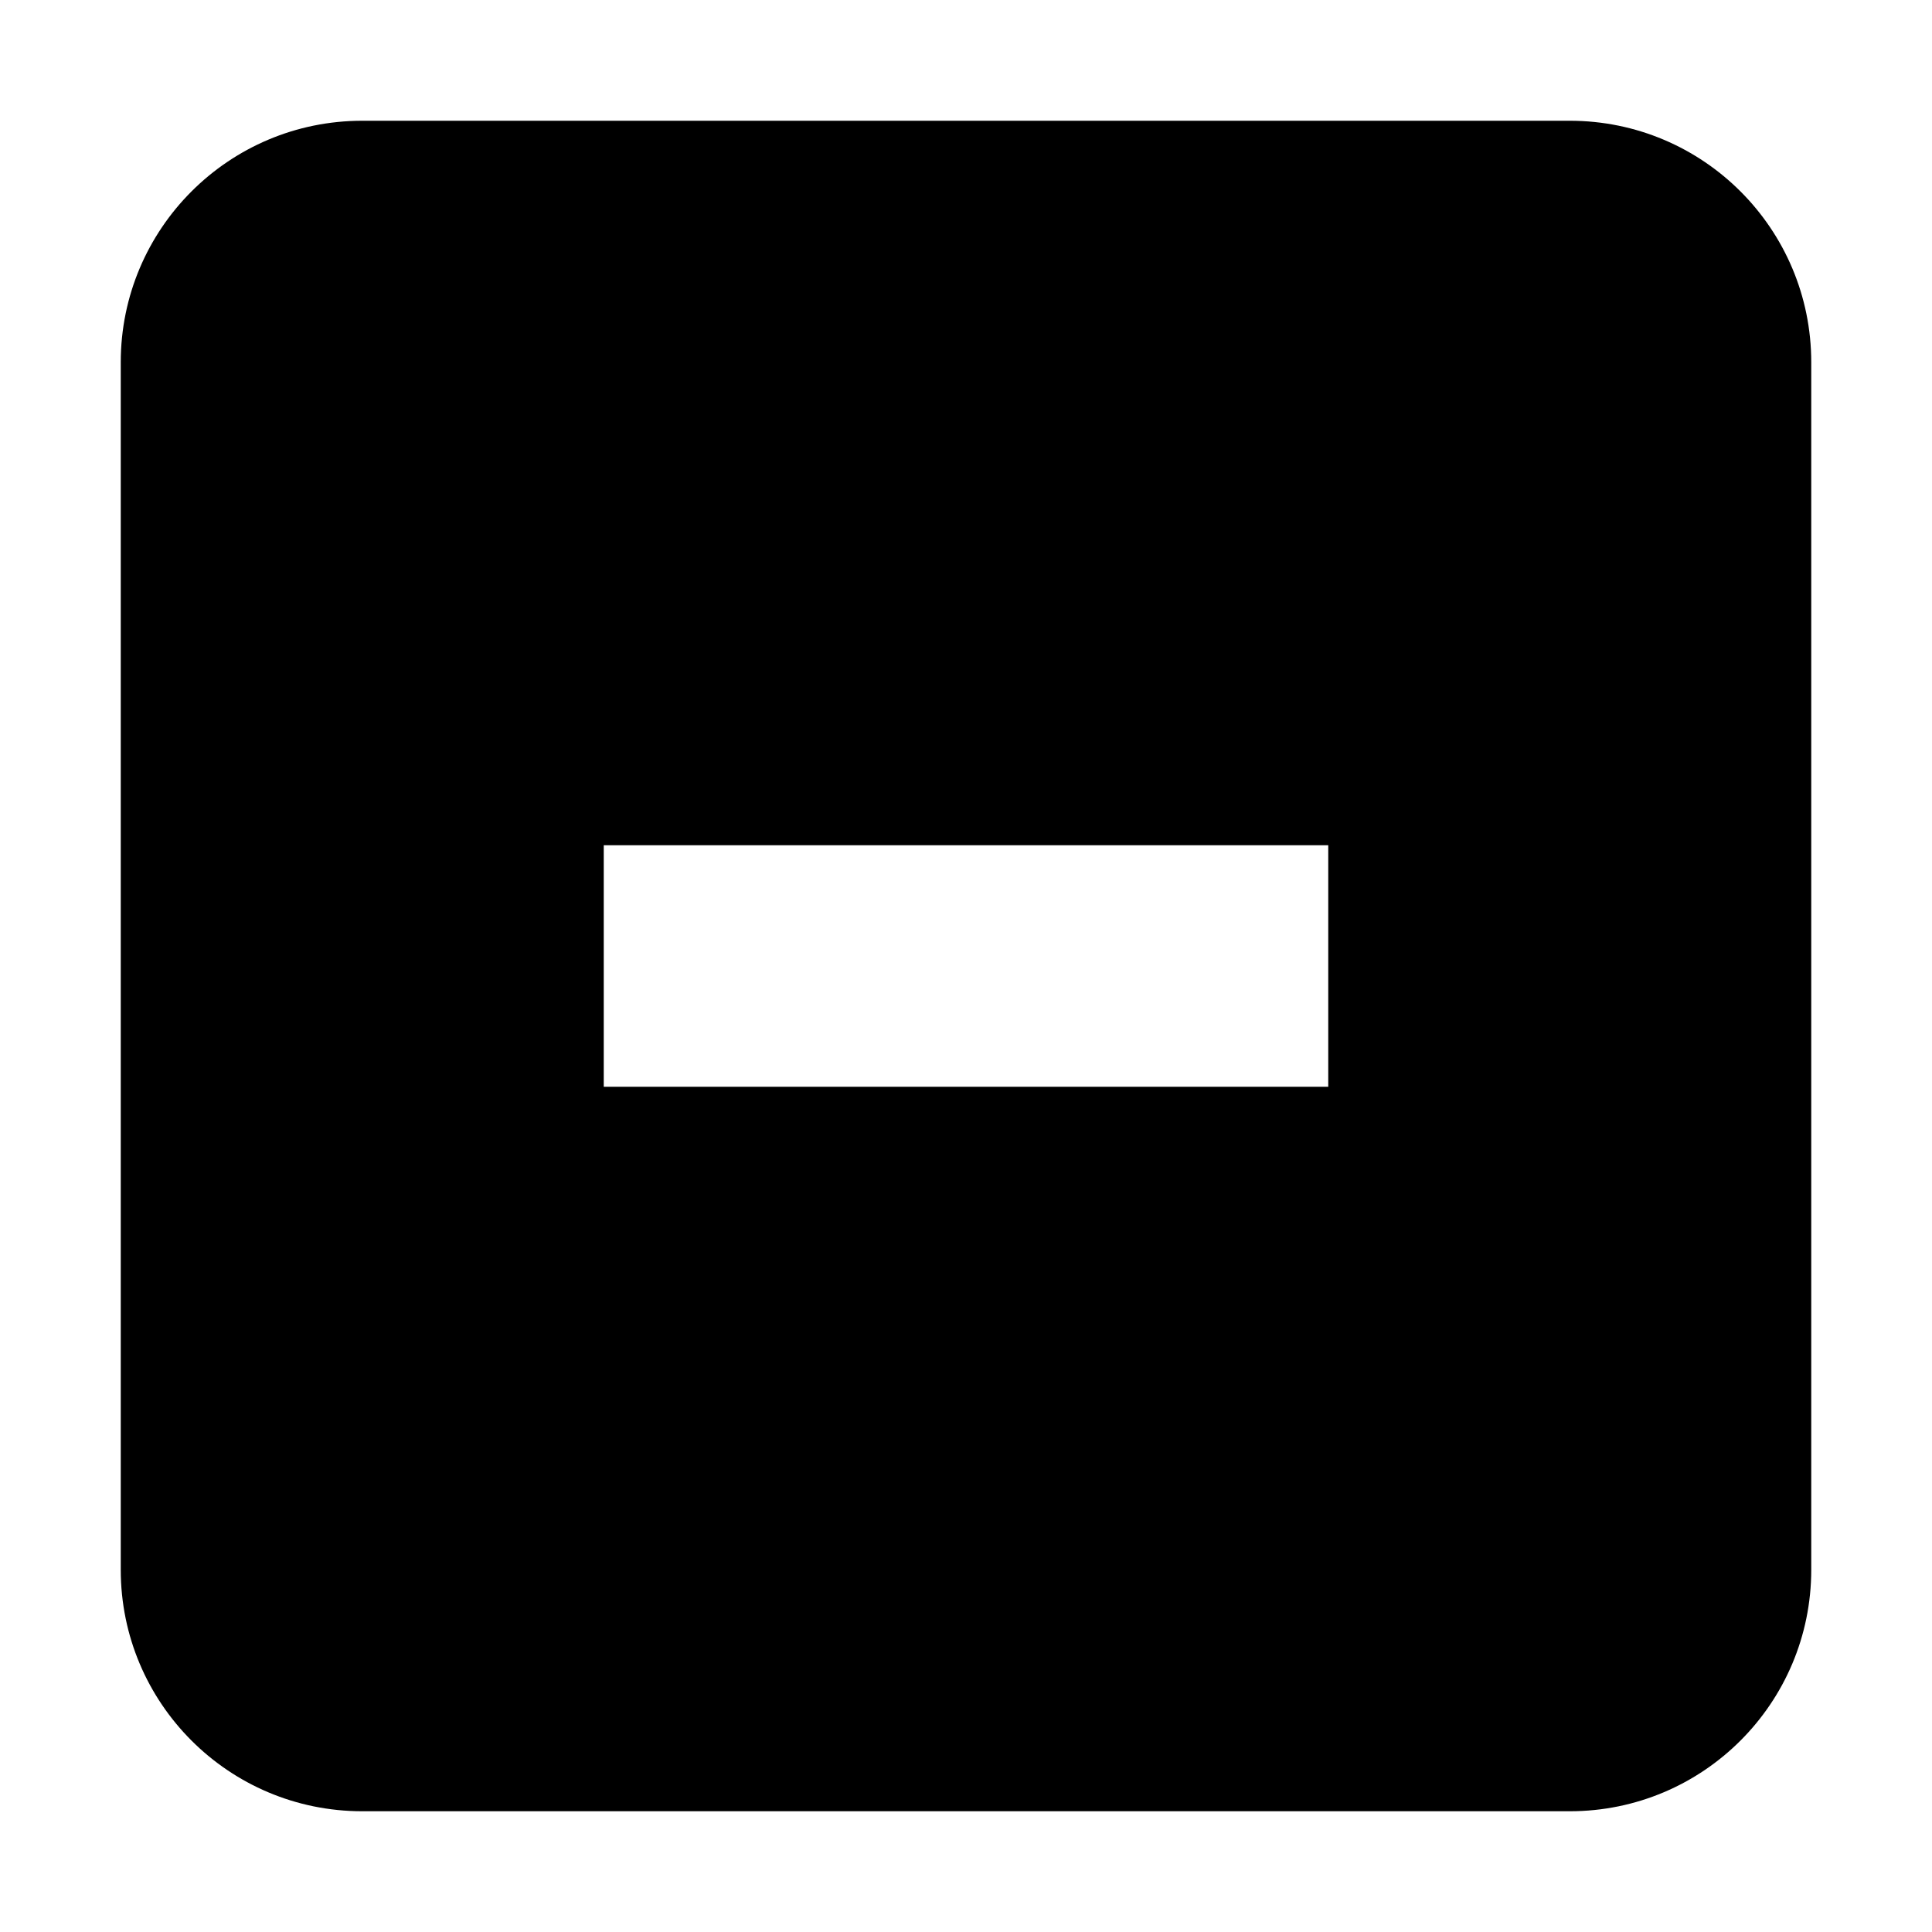 <svg id="checkbox-mixed" xmlns="http://www.w3.org/2000/svg" xmlns:xlink="http://www.w3.org/1999/xlink" preserveAspectRatio="xMidYMid" width="100%" height="100%" viewBox="0 0 16 16">
<path d="M13.000,15.000 L3.000,15.000 C1.895,15.000 1.000,14.105 1.000,13.000 L1.000,3.000 C1.000,1.895 1.895,1.000 3.000,1.000 L13.000,1.000 C14.105,1.000 15.000,1.895 15.000,3.000 L15.000,13.000 C15.000,14.105 14.105,15.000 13.000,15.000 ZM11.000,7.000 L5.000,7.000 L5.000,9.000 L11.000,9.000 L11.000,7.000 Z" />
</svg>

